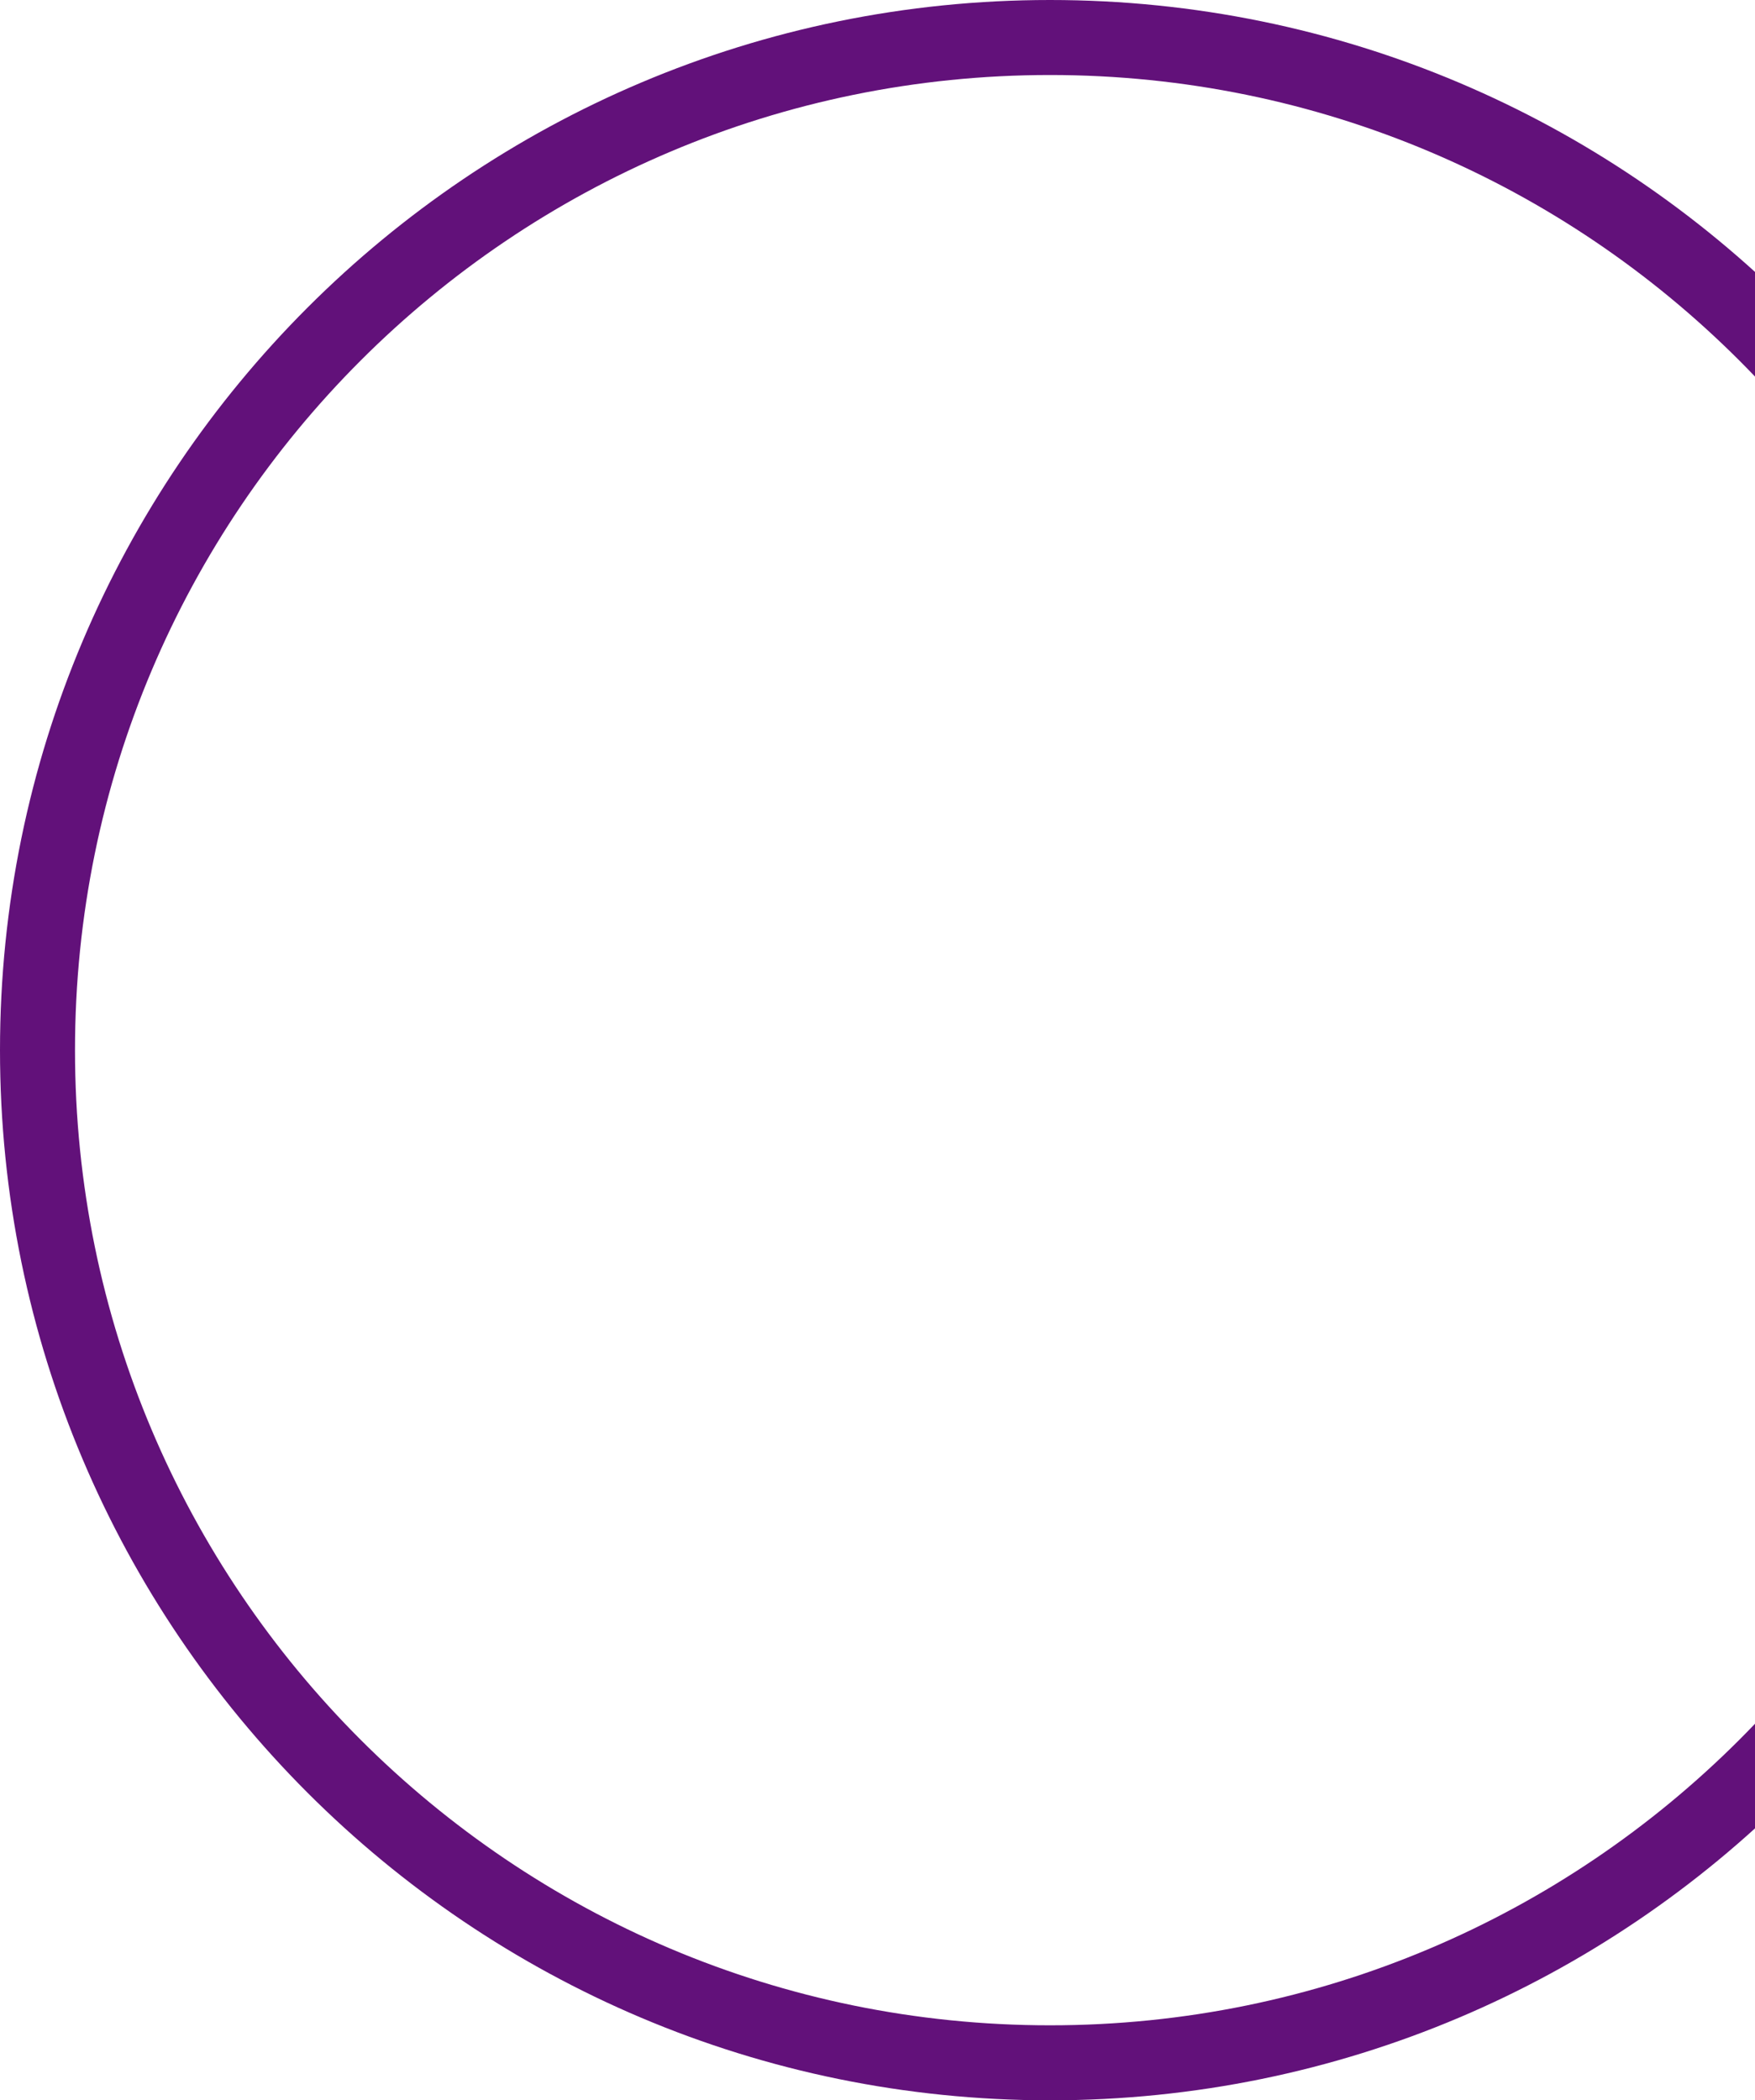 <svg width="468" height="560" viewBox="0 0 468 560" fill="none" xmlns="http://www.w3.org/2000/svg">
<path fill-rule="evenodd" clip-rule="evenodd" d="M280 540C423.594 540 540 423.594 540 280C540 136.406 423.594 20 280 20C136.406 20 20 136.406 20 280C20 423.594 136.406 540 280 540ZM280 560C434.64 560 560 434.64 560 280C560 125.36 434.64 0 280 0C125.36 0 0 125.36 0 280C0 434.64 125.36 560 280 560Z" fill="#62117A"/>
</svg>
